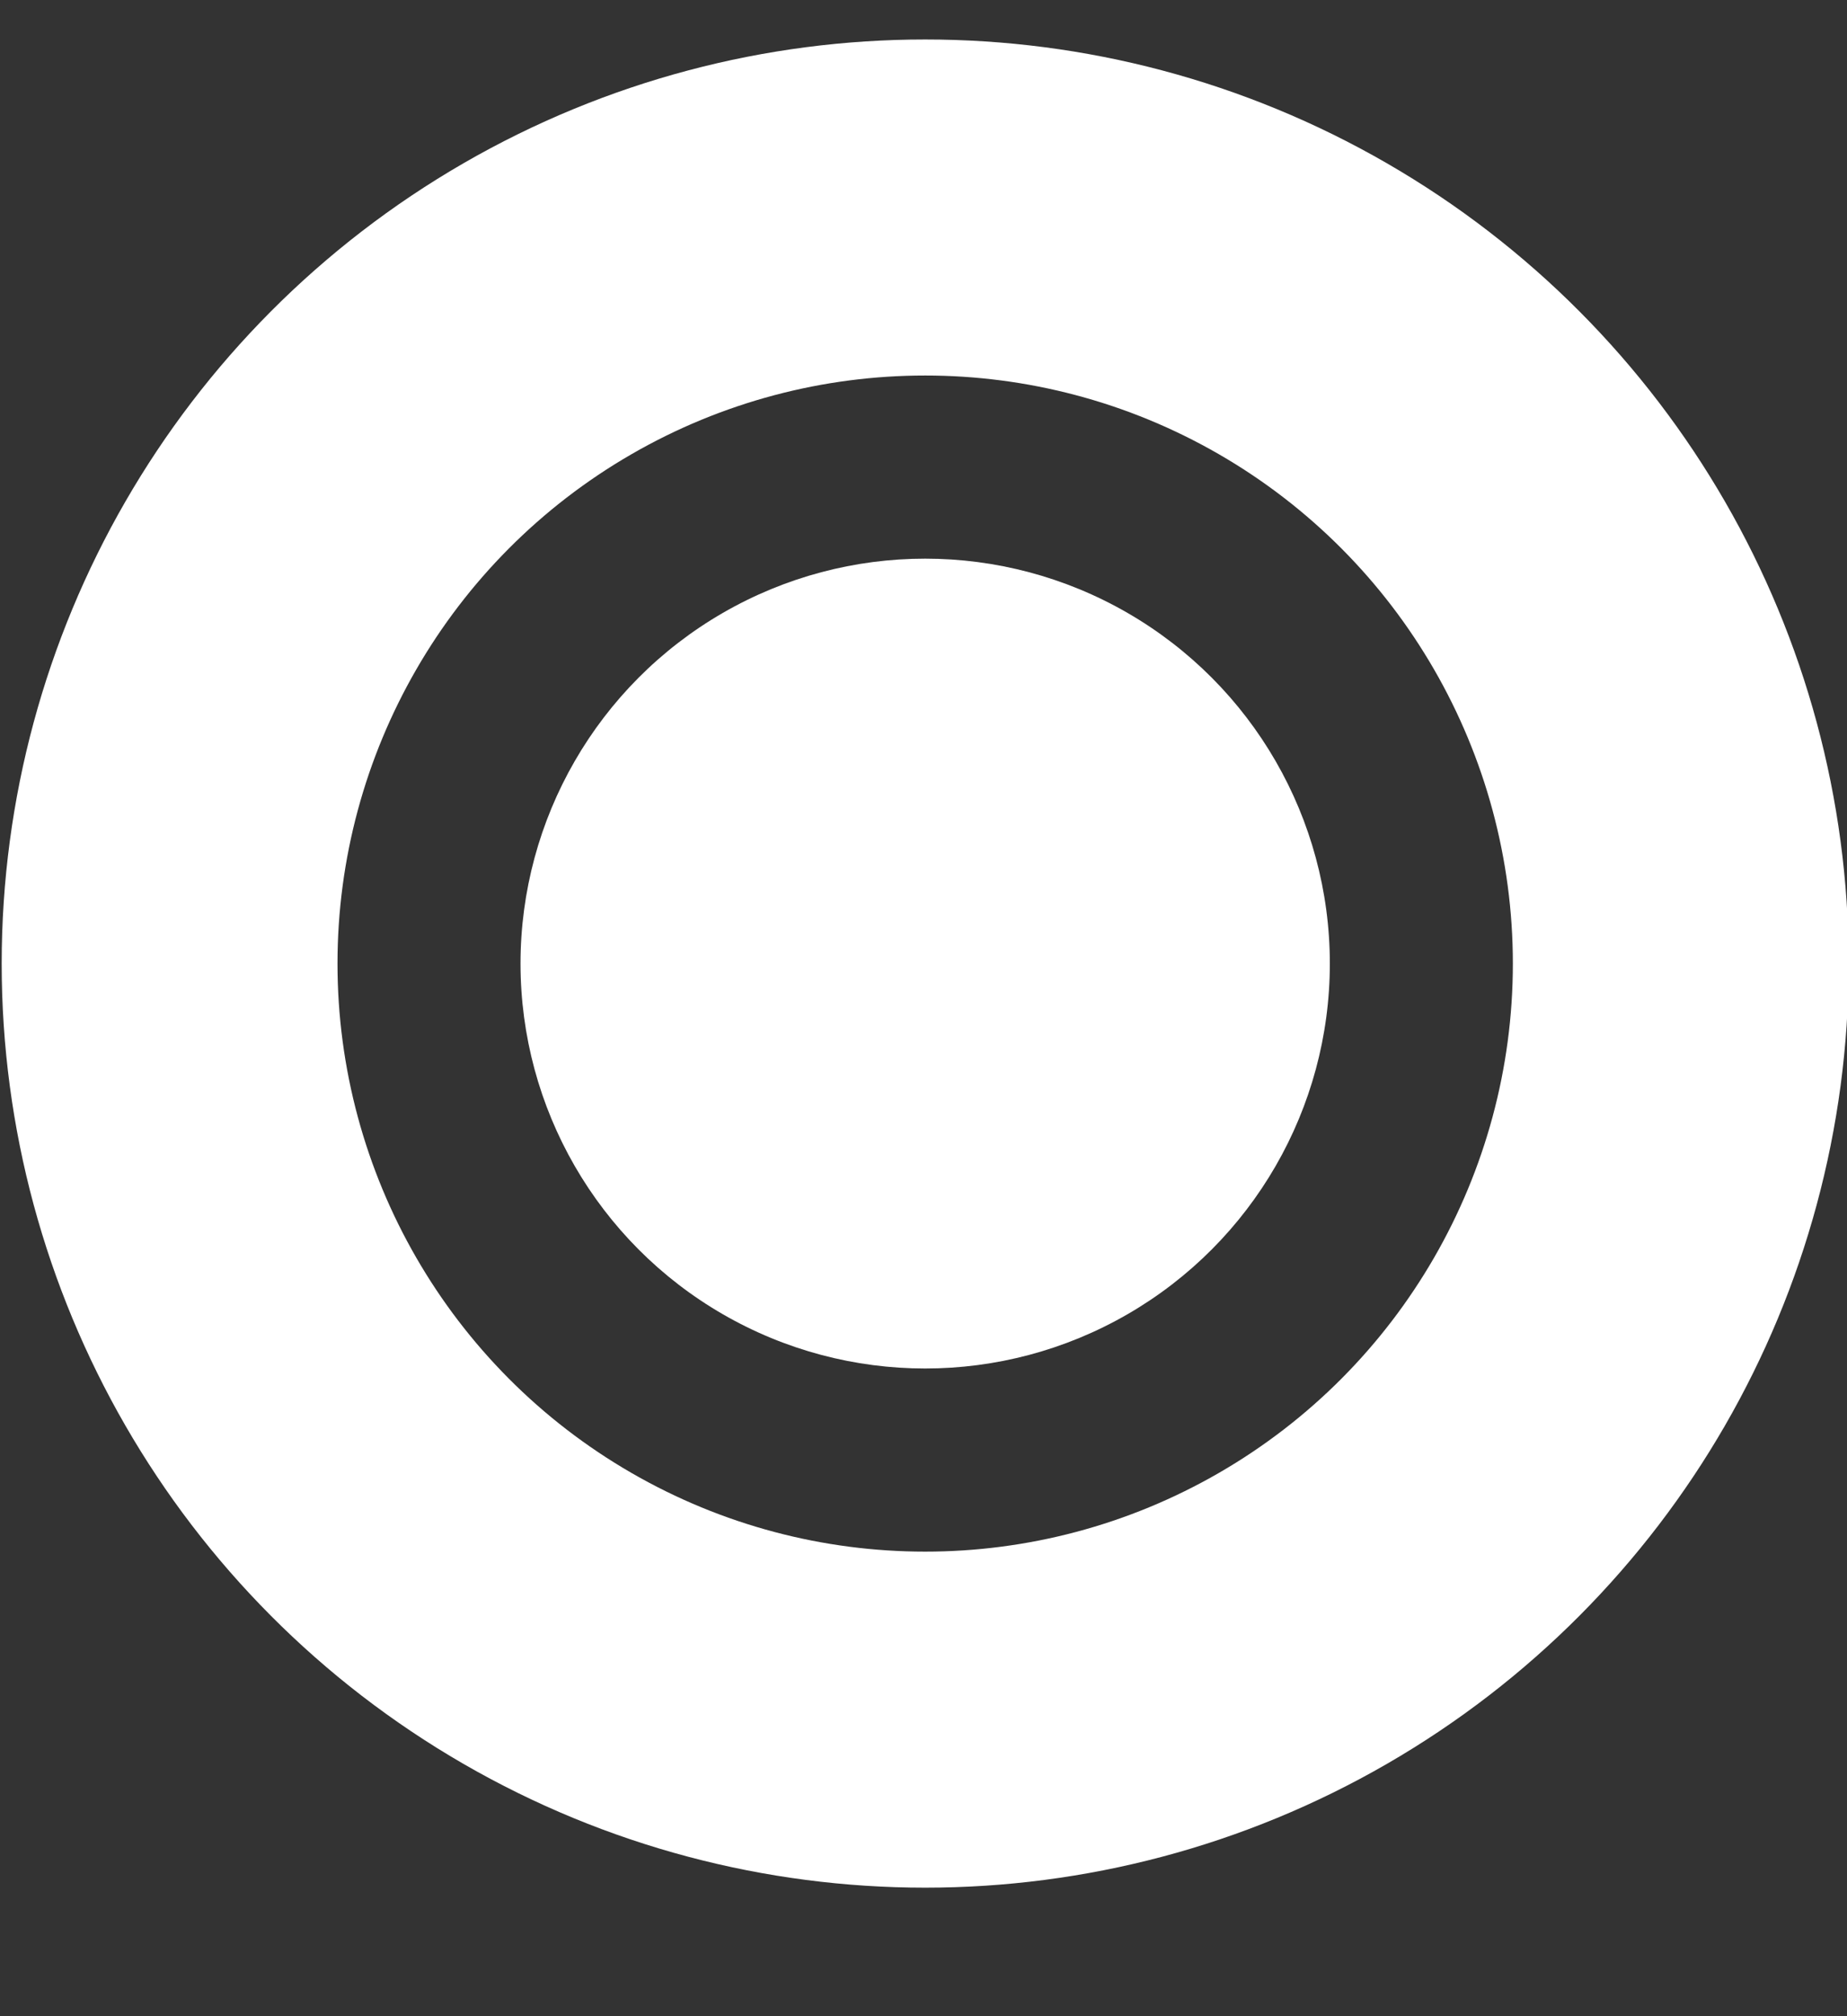 <svg width="11" height="12" viewBox="0 0 11 12" fill="none" xmlns="http://www.w3.org/2000/svg">
<rect x="0" y="0" width="11" height="12" fill="#333333" stroke="none"/>
<circle cx="5.51" cy="5.735" r="4.5" stroke="white" stroke-width="2"/>
<circle cx="5.51" cy="5.735" r="2.41" fill="white"/>
</svg>
